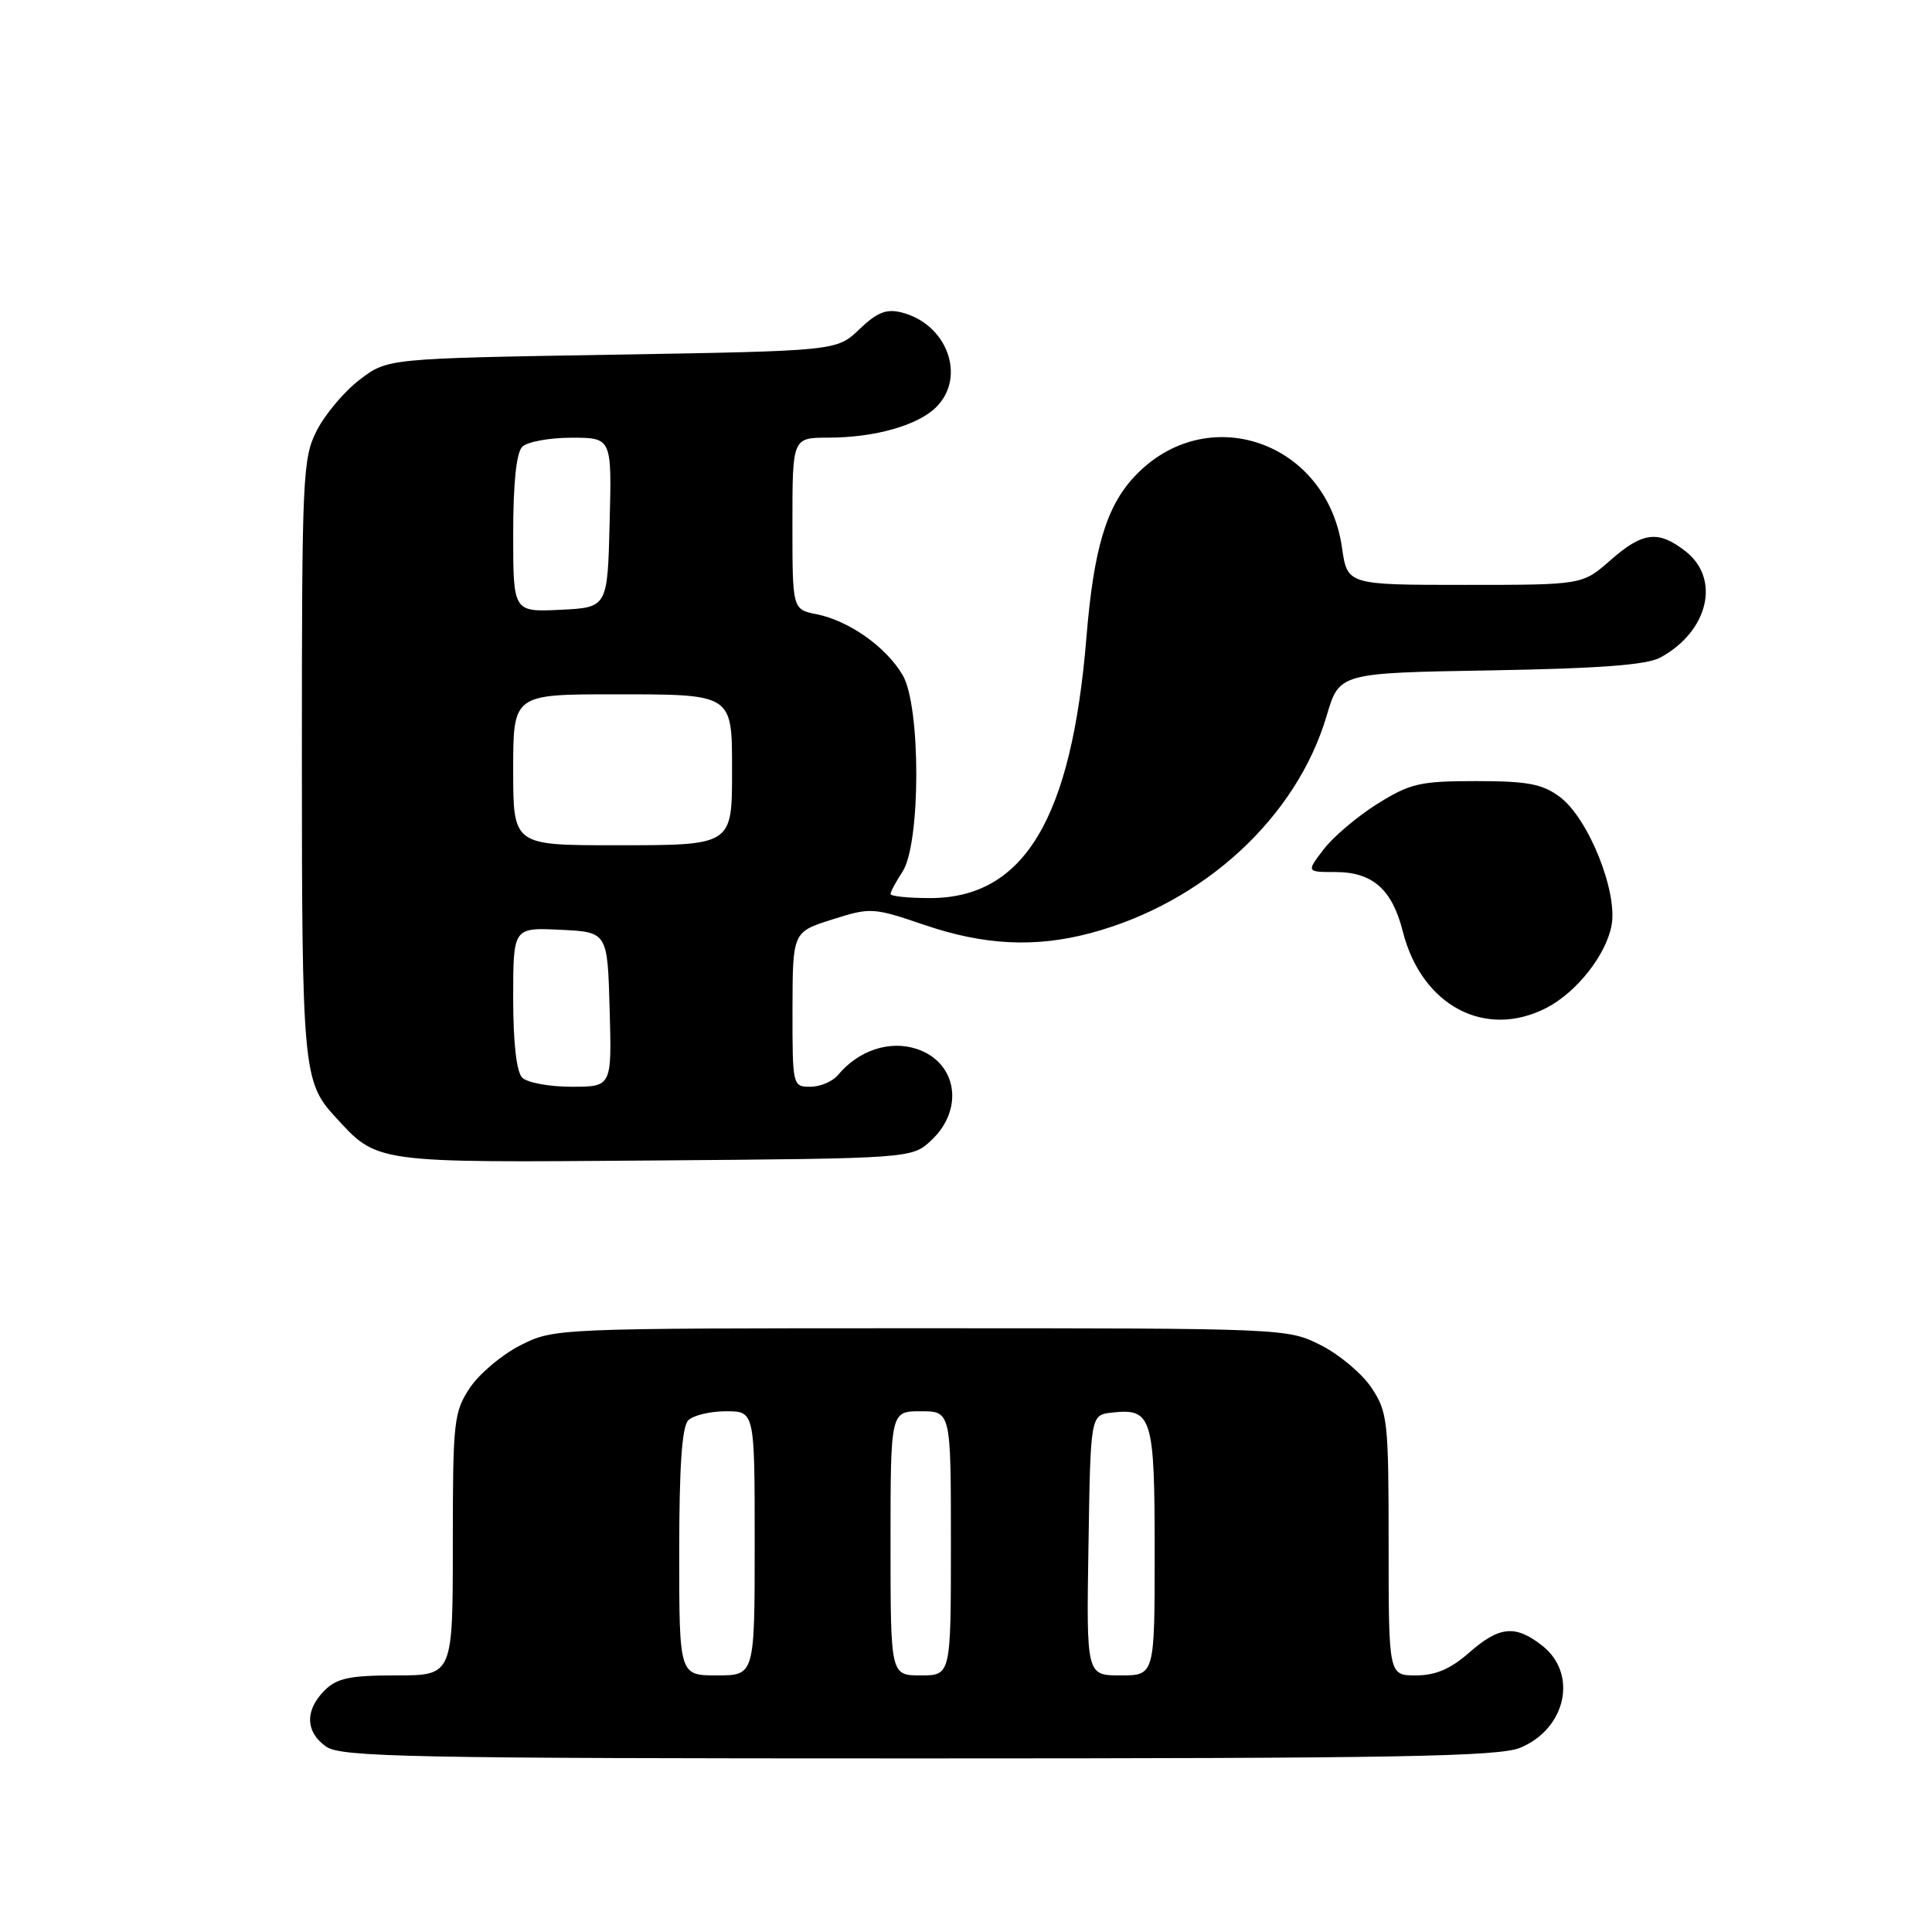 <?xml version="1.0" encoding="UTF-8" standalone="no"?>
<!DOCTYPE svg PUBLIC "-//W3C//DTD SVG 1.1//EN" "http://www.w3.org/Graphics/SVG/1.1/DTD/svg11.dtd" >
<svg xmlns="http://www.w3.org/2000/svg" xmlns:xlink="http://www.w3.org/1999/xlink" version="1.1" viewBox="0 0 256 256">
 <g >
 <path fill="currentColor"
d=" M 201.45 231.58 C 207.53 229.05 209.09 221.79 204.37 218.07 C 200.79 215.26 198.68 215.46 194.65 219.00 C 192.20 221.15 190.21 222.00 187.62 222.00 C 184.00 222.00 184.00 222.00 184.00 204.65 C 184.00 188.30 183.87 187.10 181.74 183.90 C 180.50 182.03 177.48 179.49 175.03 178.25 C 170.59 176.01 170.39 176.00 122.00 176.00 C 73.61 176.00 73.41 176.01 68.97 178.25 C 66.52 179.49 63.50 182.03 62.26 183.90 C 60.13 187.10 60.00 188.30 60.00 204.65 C 60.00 222.00 60.00 222.00 52.50 222.00 C 46.33 222.00 44.64 222.36 43.00 224.00 C 40.38 226.62 40.46 229.51 43.22 231.44 C 45.19 232.82 54.31 233.00 121.75 233.00 C 185.29 233.00 198.63 232.76 201.45 231.58 Z  M 123.42 151.08 C 127.81 146.95 126.81 140.75 121.47 138.99 C 117.88 137.81 113.77 139.17 111.05 142.43 C 110.34 143.30 108.69 144.00 107.38 144.00 C 105.03 144.00 105.00 143.88 105.01 133.75 C 105.03 123.50 105.03 123.50 110.26 121.84 C 115.37 120.22 115.68 120.24 122.50 122.56 C 130.42 125.26 137.19 125.59 144.50 123.64 C 159.52 119.63 171.80 108.32 175.79 94.84 C 177.46 89.17 177.46 89.17 197.48 88.83 C 211.93 88.58 218.20 88.11 220.00 87.13 C 226.36 83.67 228.02 76.73 223.37 73.07 C 219.74 70.22 217.68 70.46 213.37 74.25 C 209.67 77.50 209.67 77.50 194.10 77.50 C 178.53 77.50 178.53 77.50 177.82 72.56 C 175.79 58.43 159.81 52.98 150.30 63.17 C 146.58 67.15 144.92 72.74 143.96 84.43 C 142.00 108.48 135.71 118.99 123.25 119.00 C 120.36 119.00 118.00 118.76 118.00 118.46 C 118.00 118.17 118.71 116.84 119.59 115.50 C 122.01 111.80 122.03 93.54 119.60 89.44 C 117.40 85.71 112.50 82.25 108.21 81.39 C 105.00 80.75 105.00 80.75 105.00 69.38 C 105.00 58.00 105.00 58.00 109.75 57.99 C 115.91 57.99 121.64 56.36 124.06 53.94 C 128.07 49.93 125.50 42.92 119.46 41.40 C 117.44 40.89 116.21 41.39 113.87 43.63 C 110.87 46.50 110.87 46.50 81.11 47.00 C 51.34 47.50 51.34 47.50 47.66 50.31 C 45.64 51.85 43.09 54.87 41.99 57.02 C 40.10 60.72 40.00 62.95 40.00 100.40 C 40.00 141.34 40.18 143.37 44.32 147.88 C 50.09 154.18 49.22 154.06 86.67 153.77 C 120.84 153.50 120.84 153.50 123.42 151.08 Z  M 204.93 133.54 C 208.91 131.48 212.81 126.54 213.54 122.62 C 214.38 118.14 210.45 108.39 206.68 105.59 C 204.35 103.87 202.41 103.50 195.60 103.50 C 188.16 103.50 186.87 103.80 182.53 106.50 C 179.89 108.15 176.68 110.86 175.41 112.52 C 173.09 115.55 173.09 115.55 176.97 115.55 C 181.86 115.55 184.47 117.85 185.87 123.39 C 188.35 133.25 196.79 137.74 204.93 133.54 Z  M 90.00 205.70 C 90.00 194.36 90.36 189.04 91.20 188.20 C 91.86 187.54 94.11 187.00 96.20 187.00 C 100.00 187.00 100.00 187.00 100.00 204.50 C 100.00 222.00 100.00 222.00 95.00 222.00 C 90.00 222.00 90.00 222.00 90.00 205.70 Z  M 118.00 204.50 C 118.00 187.00 118.00 187.00 122.00 187.00 C 126.00 187.00 126.00 187.00 126.00 204.50 C 126.00 222.00 126.00 222.00 122.00 222.00 C 118.00 222.00 118.00 222.00 118.00 204.50 Z  M 144.23 204.75 C 144.50 187.50 144.50 187.50 147.31 187.18 C 152.65 186.57 153.00 187.71 153.00 205.62 C 153.00 222.00 153.00 222.00 148.48 222.00 C 143.95 222.00 143.95 222.00 144.23 204.75 Z  M 69.20 142.80 C 68.44 142.04 68.00 138.19 68.00 132.25 C 68.00 122.90 68.00 122.90 74.25 123.20 C 80.50 123.50 80.50 123.50 80.78 133.75 C 81.07 144.00 81.07 144.00 75.73 144.00 C 72.80 144.00 69.86 143.46 69.20 142.80 Z  M 68.00 102.00 C 68.00 92.00 68.00 92.00 81.46 92.00 C 97.13 92.00 97.00 91.92 97.00 102.00 C 97.00 112.08 97.13 112.00 81.46 112.00 C 68.00 112.00 68.00 112.00 68.00 102.00 Z  M 68.00 70.75 C 68.00 64.03 68.42 59.98 69.20 59.20 C 69.86 58.54 72.80 58.00 75.73 58.00 C 81.07 58.00 81.07 58.00 80.78 69.25 C 80.50 80.50 80.50 80.50 74.25 80.80 C 68.00 81.10 68.00 81.10 68.00 70.75 Z "/>
</g>
</svg>